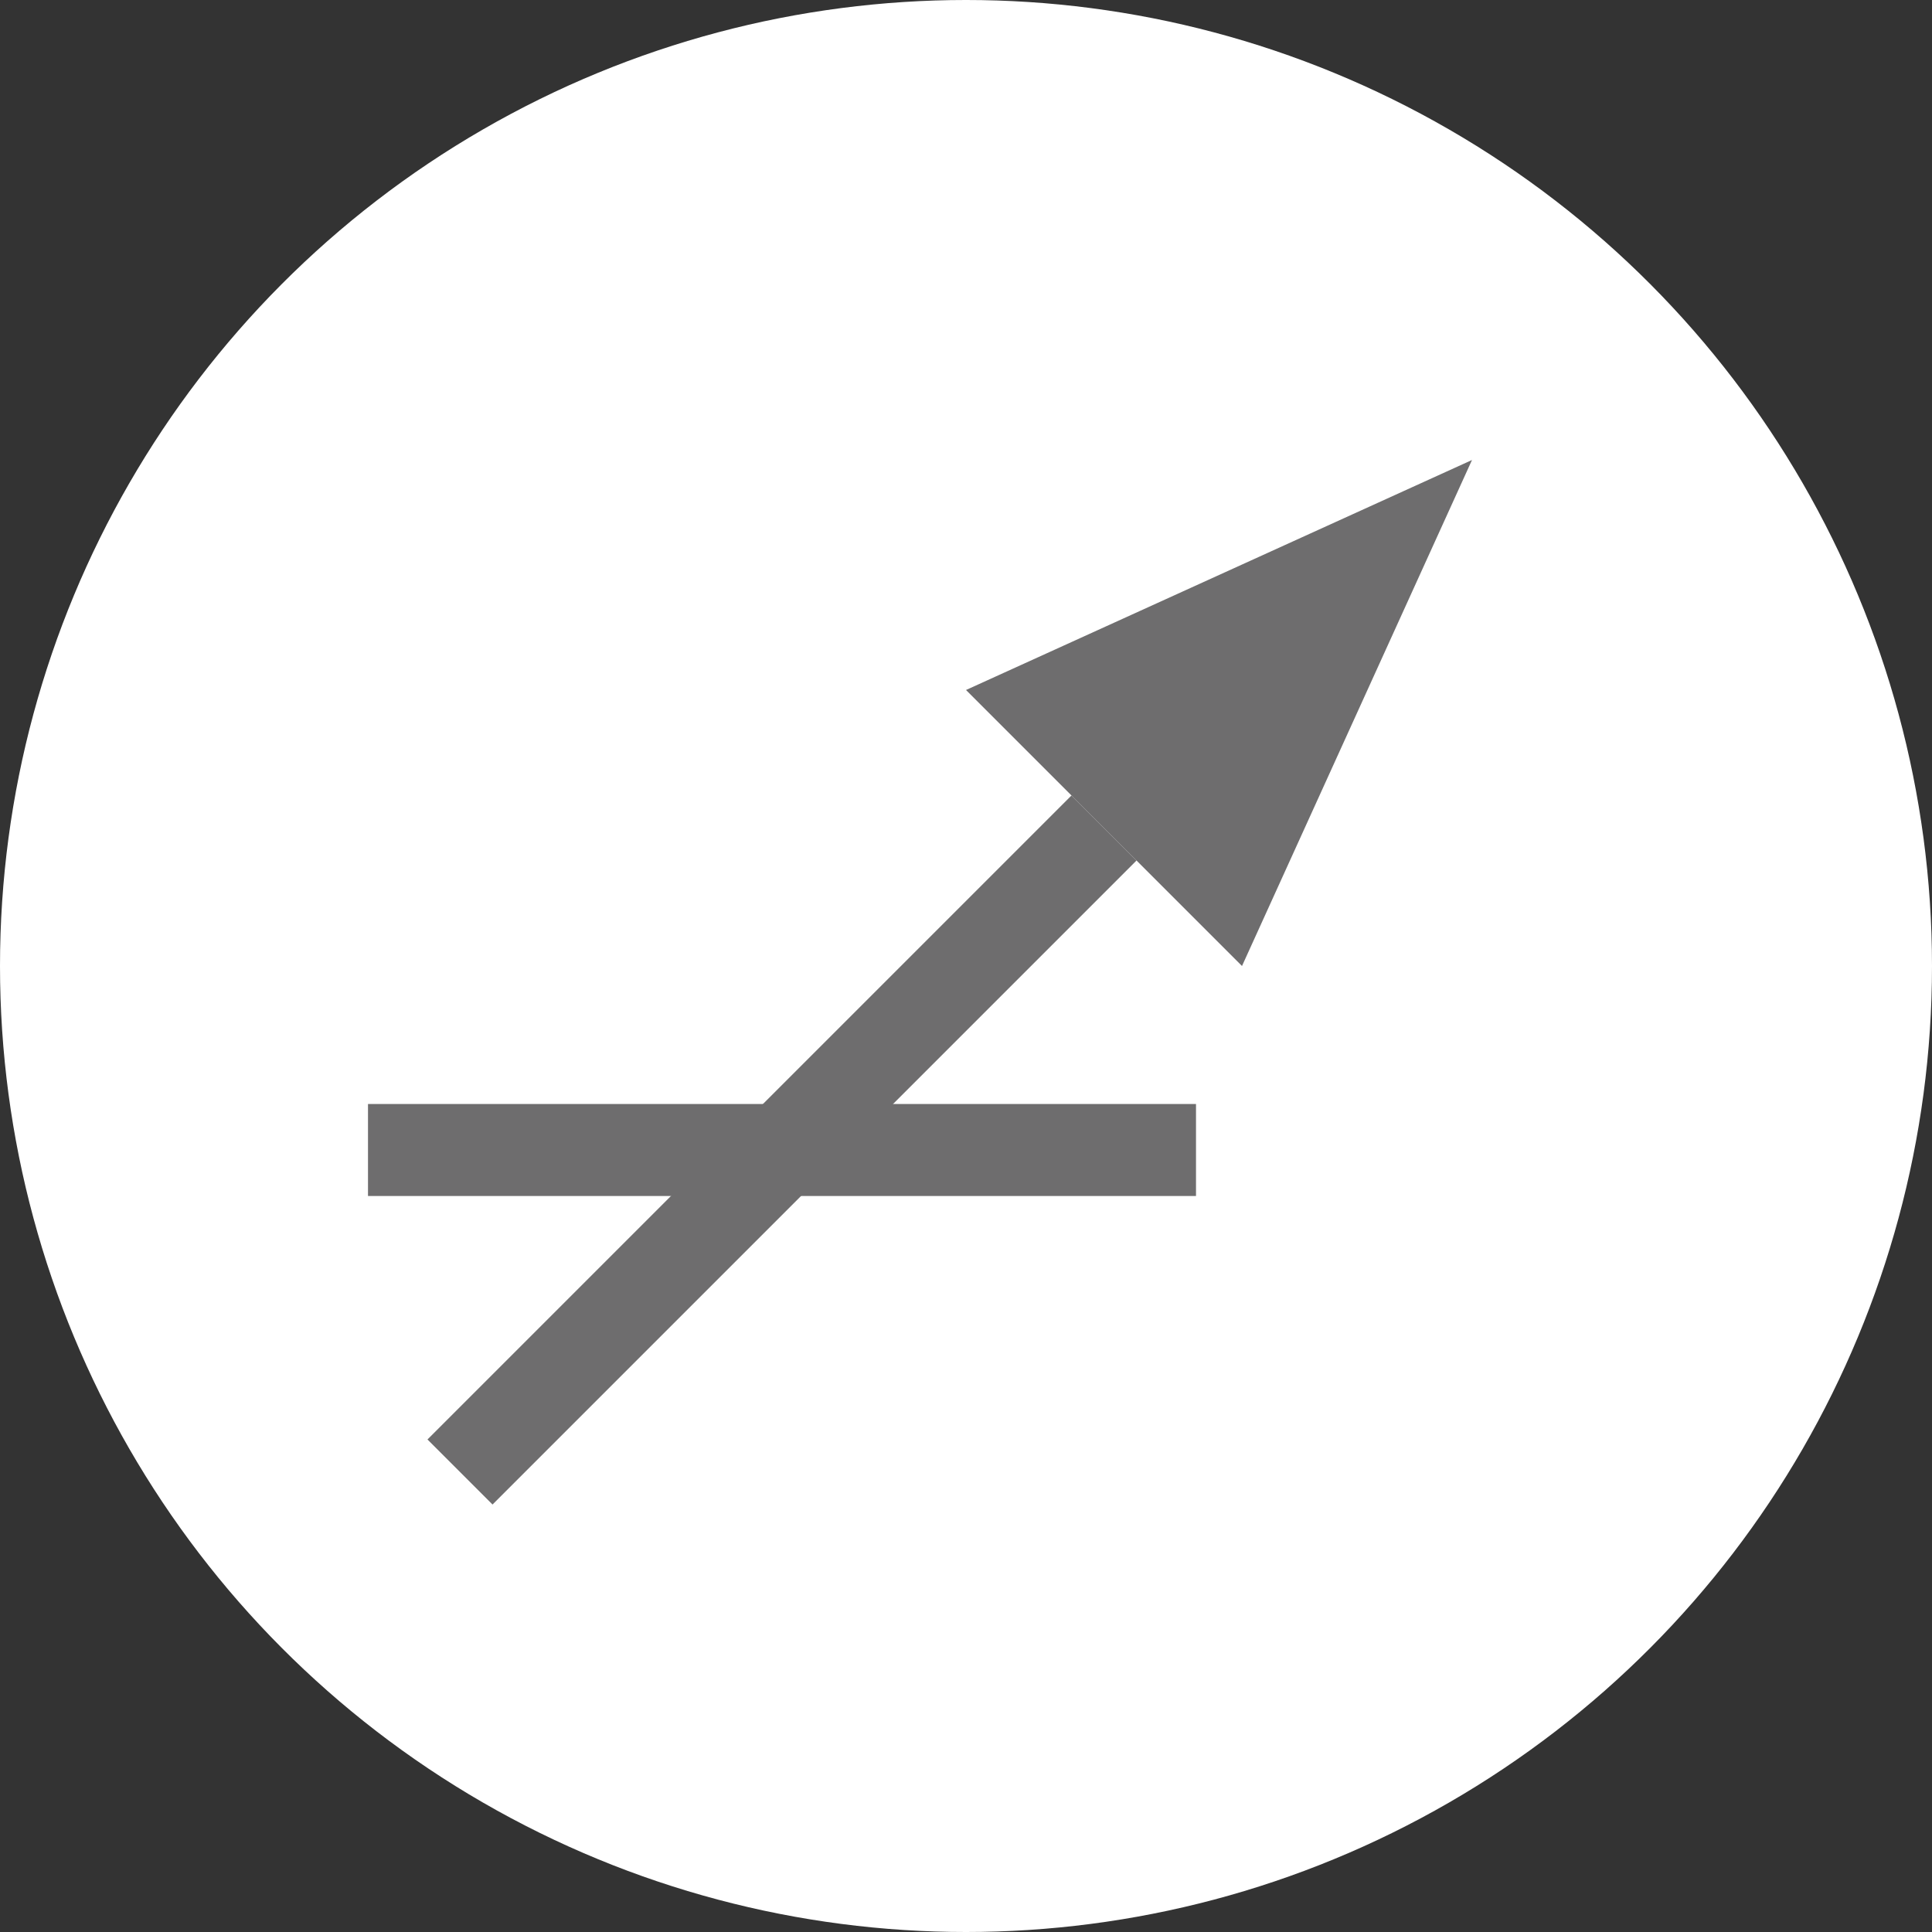 <?xml version="1.0" encoding="utf-8"?>
<!-- Generator: Adobe Illustrator 16.0.0, SVG Export Plug-In . SVG Version: 6.00 Build 0)  -->
<svg version="1.1" id="Layer_1" xmlns="http://www.w3.org/2000/svg" xmlns:xlink="http://www.w3.org/1999/xlink" x="0px" y="0px"
	 viewBox="0 0 21 21" style="enable-background:new 0 0 21 21;" xml:space="preserve">
<rect x="0" y="0" width="21" height="21" fill="#333333" stroke="none"/>
<style type="text/css">
	.st0{fill:none;stroke:#6E6D6E;stroke-miterlimit:10;}
	.st1{fill:#FFFFFF;}
	.st2{fill:#6E6D6E;}
</style>
<g>
	<g>
		<circle class="st1" cx="10.5" cy="10.5" r="10.5"/>
	</g>
	<g>
		<line class="st0" x1="12" y1="9" x2="5" y2="16"/>
		<g>
			<polygon class="st2" points="10.5,7.5 16,5 13.5,10.5"/>
		</g>
	</g>
	<line class="st0" x1="13" y1="12.5" x2="4" y2="12.5"/>
</g>
</svg>
